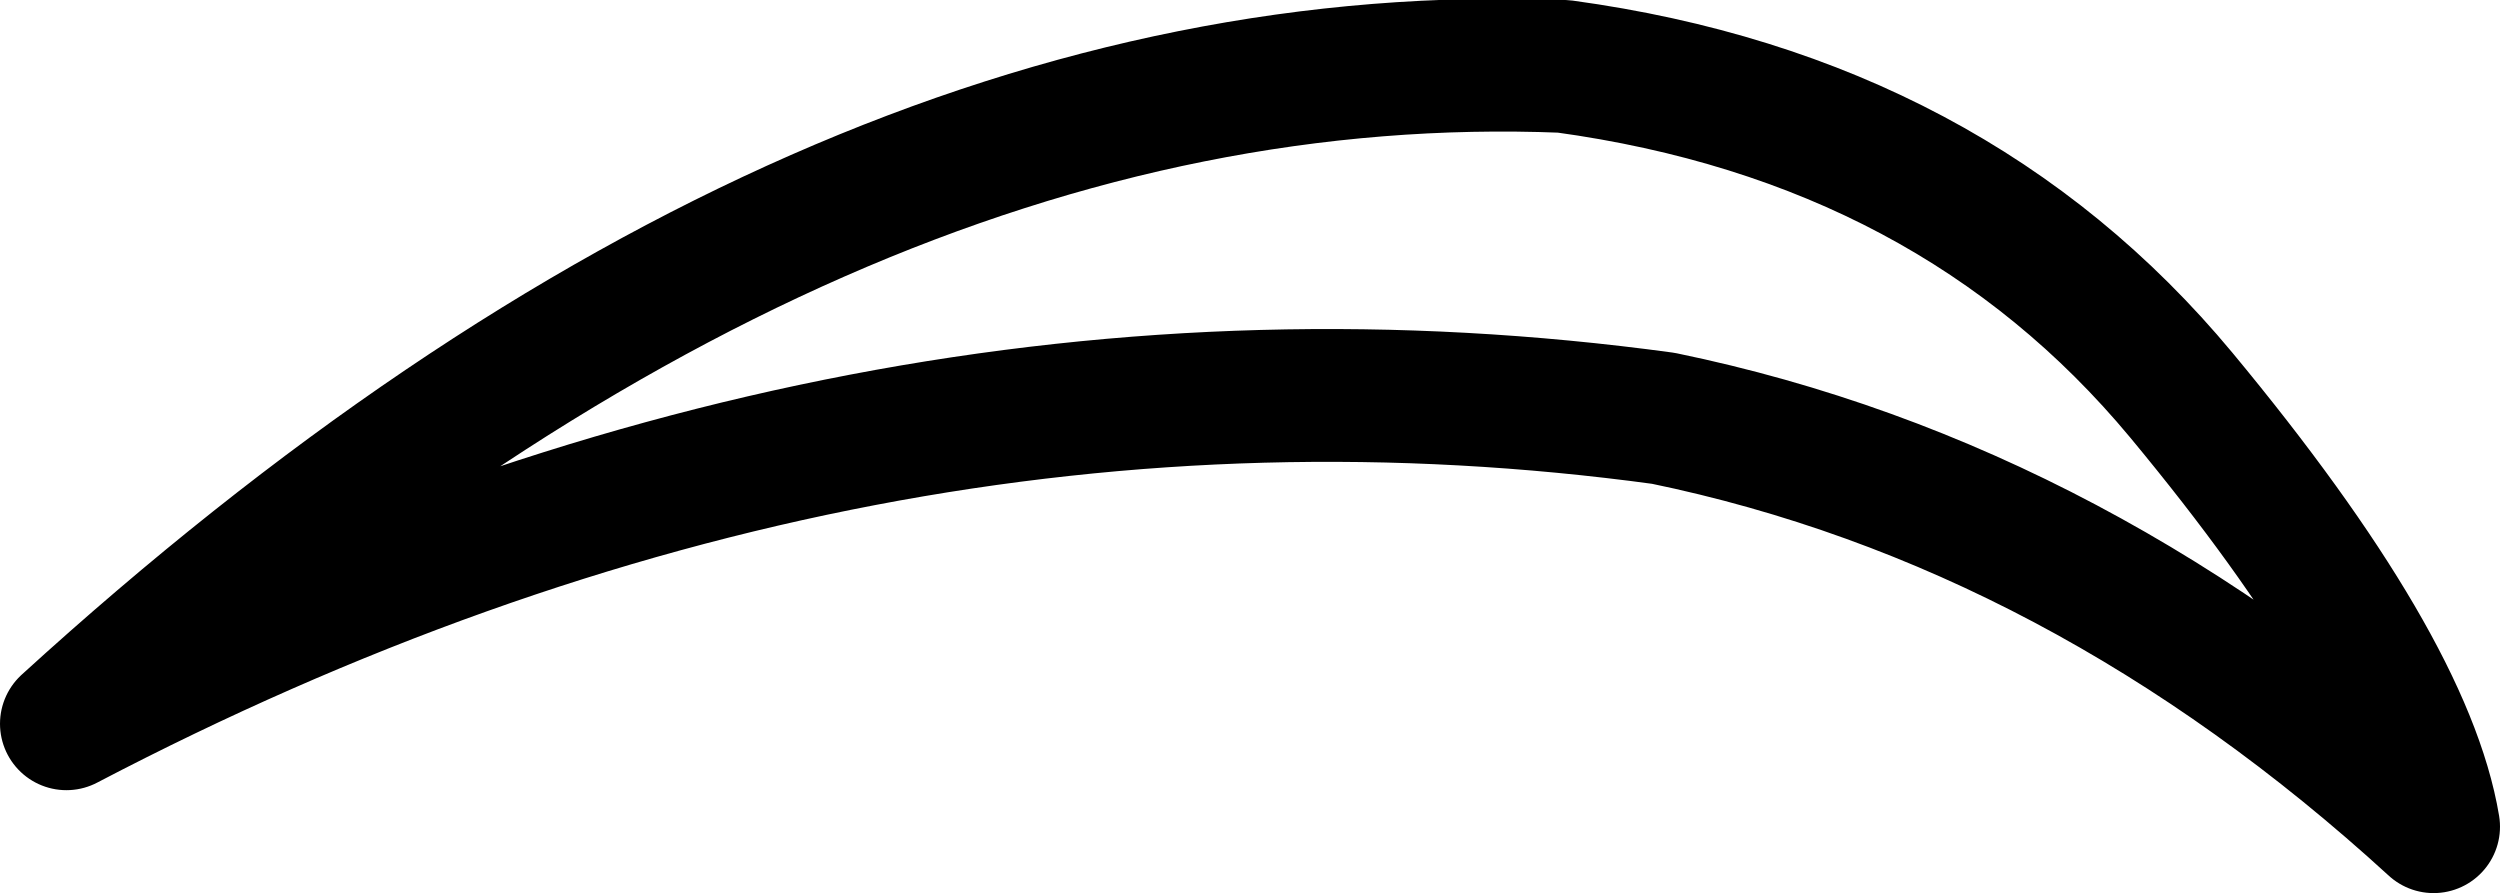 <?xml version="1.0" encoding="UTF-8" standalone="no"?>
<svg xmlns:xlink="http://www.w3.org/1999/xlink" height="13.45px" width="37.65px" xmlns="http://www.w3.org/2000/svg">
  <g transform="matrix(1.0, 0.0, 0.0, 1.0, 18.85, 6.7)">
    <path d="M4.7 -5.7 Q-6.5 -6.15 -17.85 4.2 -5.9 -2.05 6.2 -0.4 12.5 0.9 17.8 5.75 17.4 3.35 14.0 -0.75 10.55 -4.9 4.7 -5.7 Z" fill="none" stroke="#000000" stroke-linecap="round" stroke-linejoin="round" stroke-width="2.0"/>
  </g>
</svg>
